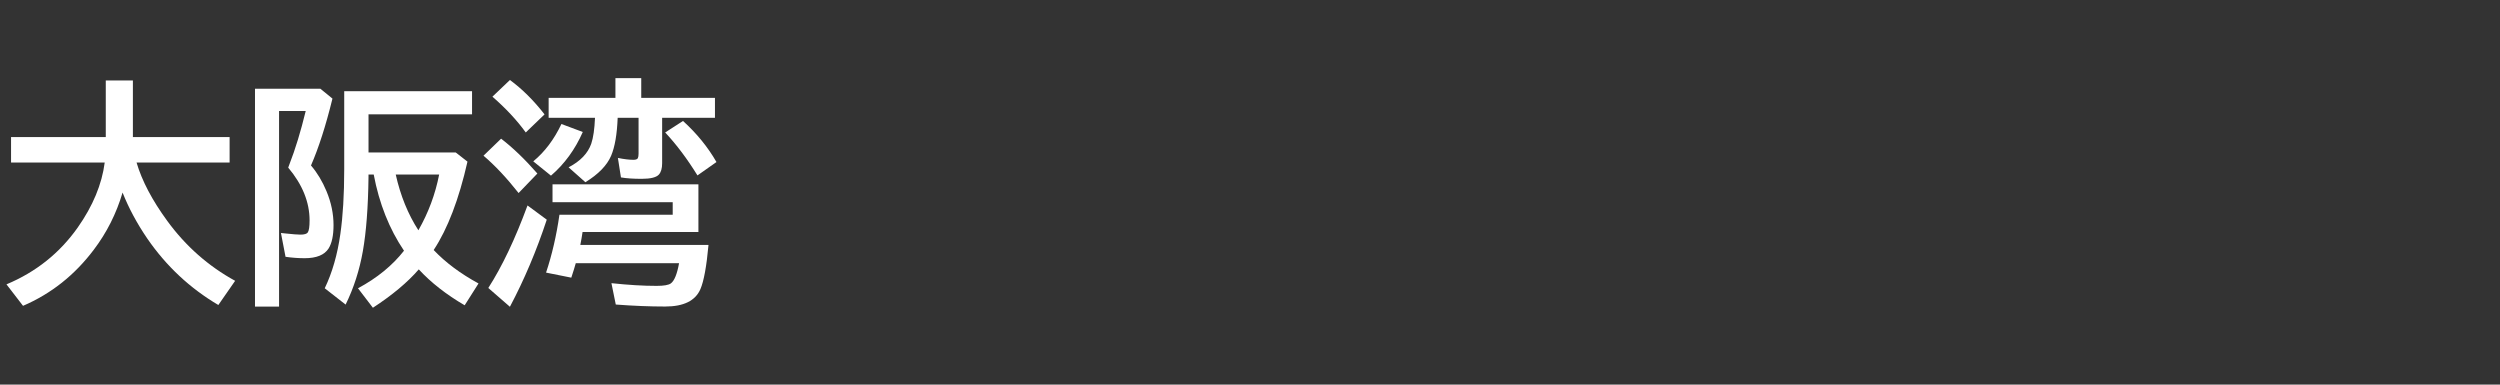 <svg version="1.1" xmlns="http://www.w3.org/2000/svg" xmlns:xlink="http://www.w3.org/1999/xlink" width="208" height="32" viewBox="0,0,208,32"><rect x="0" y="0" width="208" height="32" fill="#333333" stroke="none"/><g transform="translate(-240,-164)"><g data-paper-data="{&quot;isPaintingLayer&quot;:true}" fill-rule="nonzero" stroke="none" stroke-linecap="butt" stroke-linejoin="miter" stroke-miterlimit="10" stroke-dasharray="" stroke-dashoffset="0" style="mix-blend-mode: normal"><path d="M240,196v-32h208v32z" fill="none" stroke-width="0"></path><path d="M251.36,177.52c0.449,1.523 1.302,3.145 2.559,4.863c1.53,2.096 3.411,3.756 5.644,4.981l-1.397,2.012c-2.363,-1.393 -4.336,-3.239 -5.918,-5.537c-0.853,-1.25 -1.536,-2.523 -2.051,-3.818c-0.514,1.745 -1.312,3.33 -2.393,4.756c-1.589,2.109 -3.551,3.665 -5.889,4.668l-1.377,-1.787c2.448,-1.022 4.424,-2.598 5.928,-4.727c1.263,-1.797 2.012,-3.6 2.246,-5.41h-7.793v-2.119h7.881v-4.707h2.256v4.707h8.047v2.119z" fill="#ffffff" stroke-width="1"></path><path d="M270.66,178.52v0.225c-0.033,2.513 -0.189,4.561 -0.469,6.143c-0.28,1.589 -0.758,3.073 -1.435,4.453l-1.738,-1.357c0.625,-1.302 1.058,-2.806 1.299,-4.512c0.215,-1.497 0.322,-3.294 0.322,-5.391v-6.494h10.635v1.924h-8.613v3.174h7.256l0.977,0.762c-0.71,3.138 -1.647,5.589 -2.812,7.354c0.99,1.042 2.233,1.969 3.731,2.783l-1.152,1.816c-1.536,-0.898 -2.809,-1.895 -3.818,-2.988c-0.937,1.081 -2.21,2.145 -3.818,3.193l-1.24,-1.621c1.589,-0.853 2.865,-1.895 3.828,-3.125c-1.224,-1.81 -2.064,-3.922 -2.519,-6.338zM274.81,183.159c0.833,-1.458 1.409,-3.005 1.728,-4.639h-3.613c0.391,1.751 1.019,3.298 1.885,4.639zM265.875,177.768c0.514,0.599 0.944,1.312 1.289,2.139c0.391,0.937 0.586,1.878 0.586,2.822c0,0.859 -0.137,1.507 -0.41,1.943c-0.345,0.54 -1.009,0.811 -1.992,0.811c-0.521,0 -1.051,-0.039 -1.592,-0.117l-0.381,-1.982l0.371,0.039c0.599,0.065 1.016,0.098 1.25,0.098c0.326,0 0.531,-0.062 0.615,-0.186c0.098,-0.156 0.146,-0.488 0.146,-0.996c0,-1.517 -0.592,-2.982 -1.777,-4.394l0.107,-0.293c0.482,-1.23 0.931,-2.702 1.348,-4.414h-2.217v16.27h-2.002v-18.125h5.439l1.006,0.82c-0.553,2.253 -1.149,4.108 -1.787,5.566z" fill="#ffffff" stroke-width="1"></path><path d="M295.09,173.8v3.779c0,0.43 -0.091,0.745 -0.273,0.947c-0.215,0.234 -0.69,0.352 -1.426,0.352c-0.703,0 -1.279,-0.039 -1.728,-0.117l-0.254,-1.621c0.514,0.104 0.947,0.156 1.299,0.156c0.189,0 0.309,-0.046 0.361,-0.137c0.039,-0.078 0.059,-0.205 0.059,-0.381v-2.978h-1.738c-0.052,1.374 -0.234,2.428 -0.547,3.164c-0.345,0.801 -1.058,1.533 -2.139,2.197l-1.397,-1.24c0.977,-0.508 1.605,-1.162 1.885,-1.963c0.169,-0.501 0.273,-1.221 0.312,-2.158h-3.857v-1.66h5.557v-1.641h2.148v1.641h6.133v1.66zM298.108,179.337v3.965h-9.639c-0.052,0.358 -0.114,0.716 -0.186,1.074h10.664c-0.163,1.79 -0.387,3.018 -0.674,3.682c-0.417,0.964 -1.393,1.445 -2.93,1.445c-1.276,0 -2.647,-0.055 -4.111,-0.166l-0.361,-1.777c1.4,0.15 2.653,0.225 3.76,0.225c0.599,0 0.993,-0.068 1.182,-0.205c0.293,-0.215 0.521,-0.775 0.684,-1.68h-8.594c-0.072,0.267 -0.195,0.667 -0.371,1.201l-2.1,-0.42c0.495,-1.484 0.866,-3.089 1.113,-4.814h9.424v-1.045h-10v-1.484zM283.743,175.021c-0.723,-1.003 -1.647,-1.995 -2.773,-2.978l1.455,-1.387c1.022,0.749 1.982,1.702 2.881,2.861zM283.147,180.06c-1.003,-1.27 -1.976,-2.305 -2.92,-3.106l1.465,-1.416c0.977,0.749 1.982,1.715 3.018,2.9zM280.627,187.96c1.146,-1.784 2.233,-4.072 3.262,-6.865l1.602,1.182c-0.853,2.585 -1.875,5 -3.066,7.246zM298.029,178.595c-0.853,-1.38 -1.748,-2.572 -2.686,-3.574l1.484,-0.957c1.146,1.042 2.074,2.181 2.783,3.418zM284.367,177.423c0.951,-0.781 1.732,-1.816 2.344,-3.106l1.777,0.664c-0.638,1.452 -1.52,2.663 -2.647,3.633z" fill="#ffffff" stroke-width="1"></path></g></g></svg>